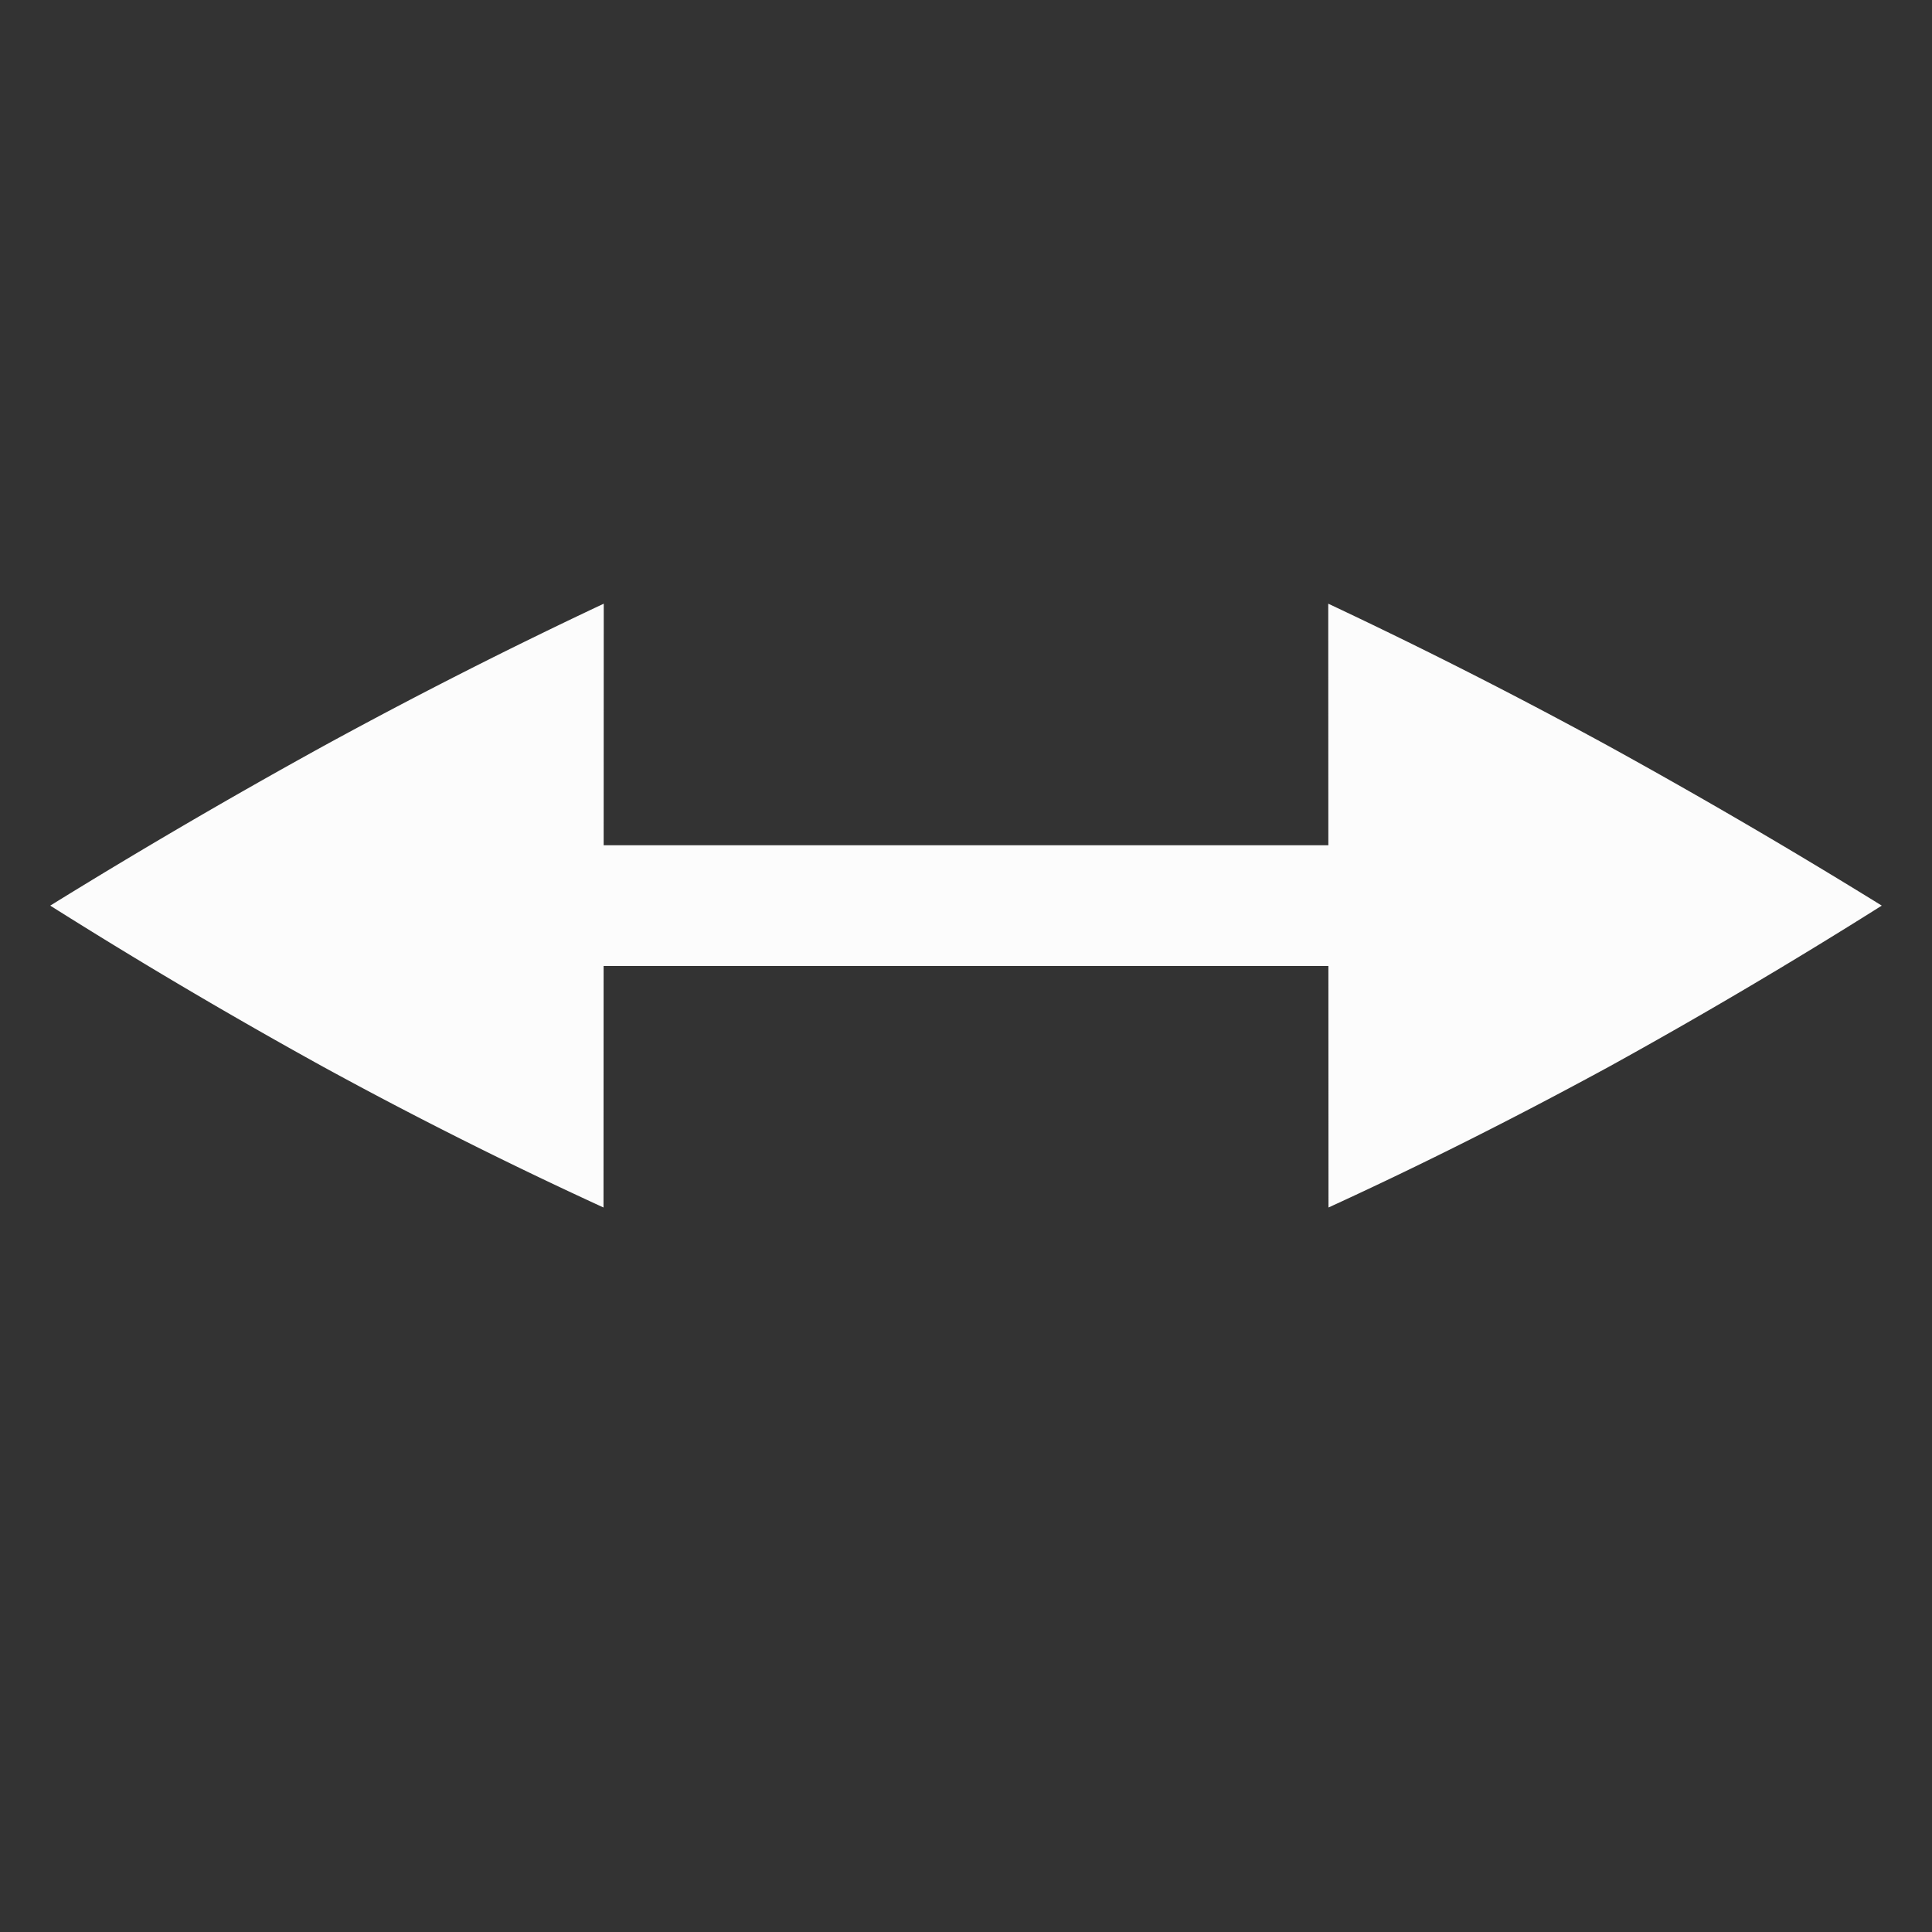 <?xml version='1.0' encoding='ASCII'?>
<svg xmlns="http://www.w3.org/2000/svg" width="16" height="16">
<rect width="100%" height="100%" fill="#333333" stroke="none"/>
<defs><style id="current-color-scheme" type="text/css">.ColorScheme-Text{color:#fcfcfc; fill:currentColor;}</style></defs><g fill="currentColor" class="ColorScheme-Text" style="fill:currentColor">
<path d="M13 7v1H3V7z" font-family="sans-serif" font-weight="400" overflow="visible" style="line-height:normal;font-variant-ligatures:none;font-variant-position:normal;font-variant-caps:normal;font-variant-numeric:normal;font-variant-alternates:normal;font-feature-settings:normal;text-indent:0;text-align:start;text-decoration-line:none;text-decoration-style:solid;text-decoration-text-transform:none;shape-padding:0;isolation:auto;mix-blend-mode:normal;marker:none;fill:currentColor" class="ColorScheme-Text" fill="currentColor"/>
<path d="m5 5-.002 5a37 37 0 0 1-2.323-1.166A45 45 0 0 1 .416 7.5a52 52 0 0 1 2.26-1.32A43 43 0 0 1 4.999 5zm6 0 .002 5q1.14-.522 2.323-1.166A45 45 0 0 0 15.584 7.5a52 52 0 0 0-2.26-1.32A43 43 0 0 0 11.001 5z" overflow="visible" style="marker:none;fill:currentColor" class="ColorScheme-Text" fill="currentColor"/>
</g>
</svg>
